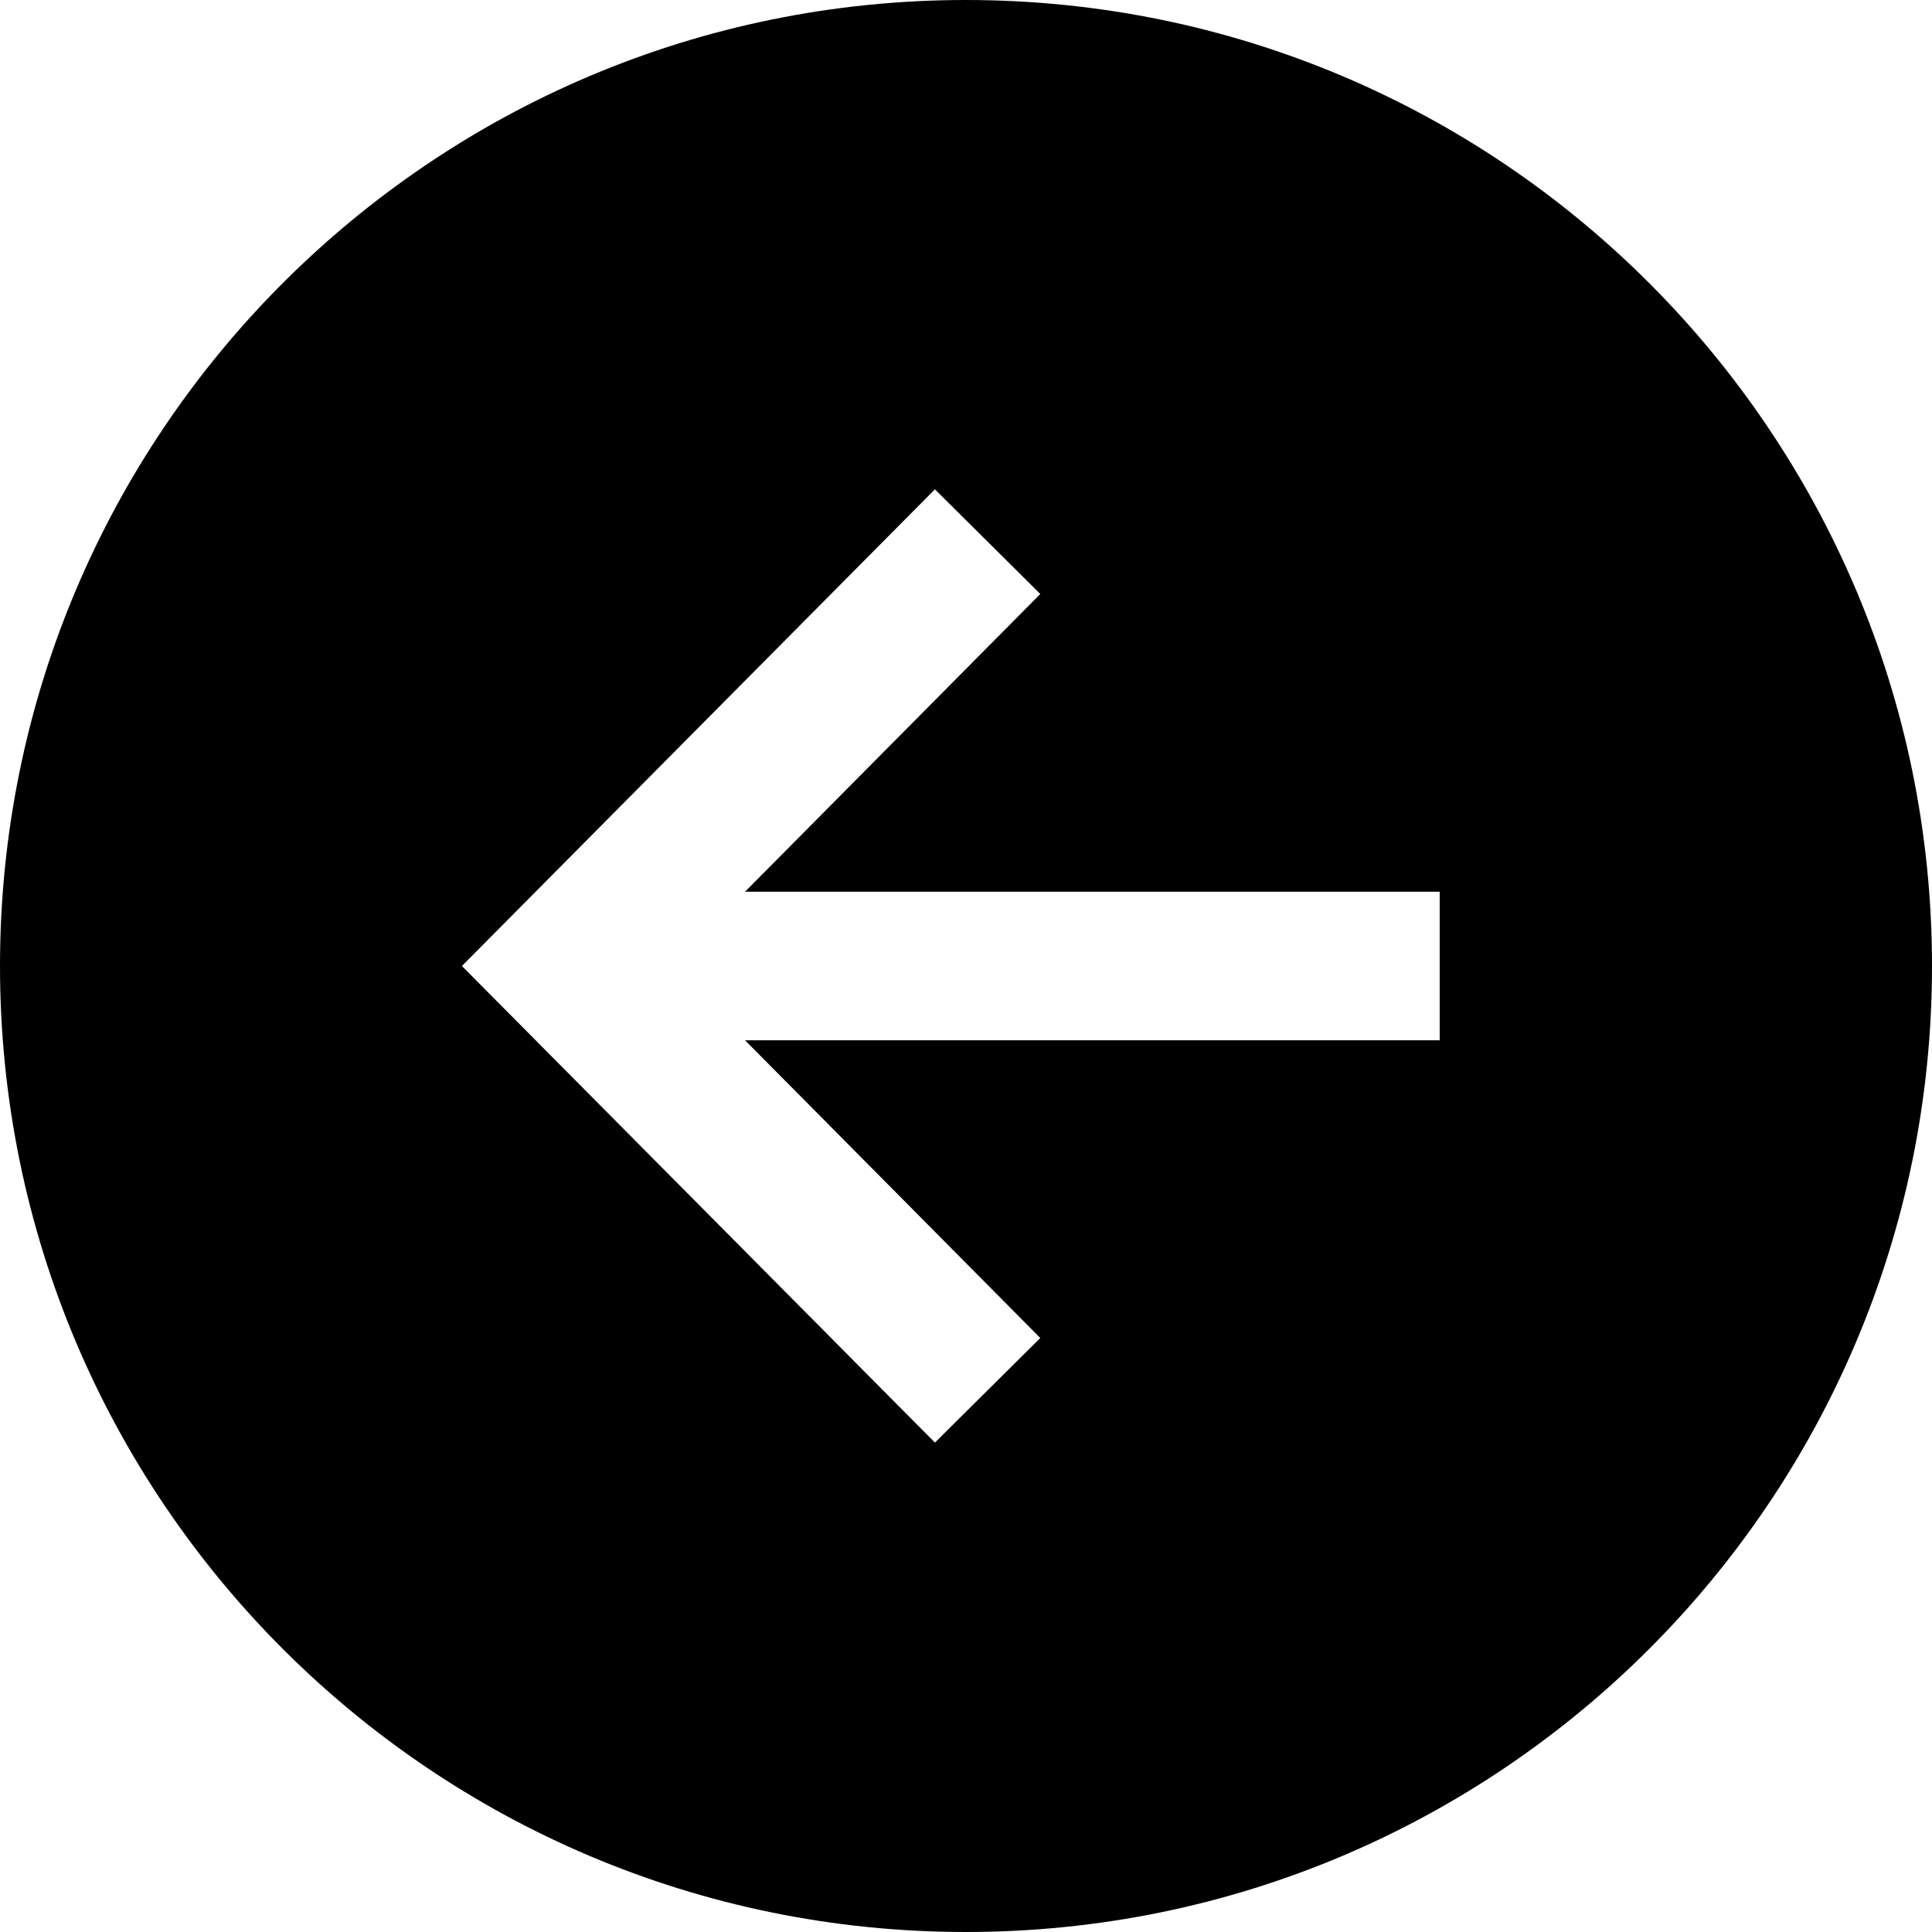 <svg width="22" height="22" viewBox="0 0 22 22" fill="none" xmlns="http://www.w3.org/2000/svg">
<path d="M0 11C0 17.075 4.925 22 11 22C17.075 22 22 17.075 22 11C22 4.925 17.075 0 11 0C4.925 0 0 4.925 0 11ZM11.846 6.764L8.484 10.154H16.394V11.846H8.484L11.846 15.236L10.646 16.427L5.26 11L10.646 5.572L11.846 6.764Z" fill="black"/>
</svg>
